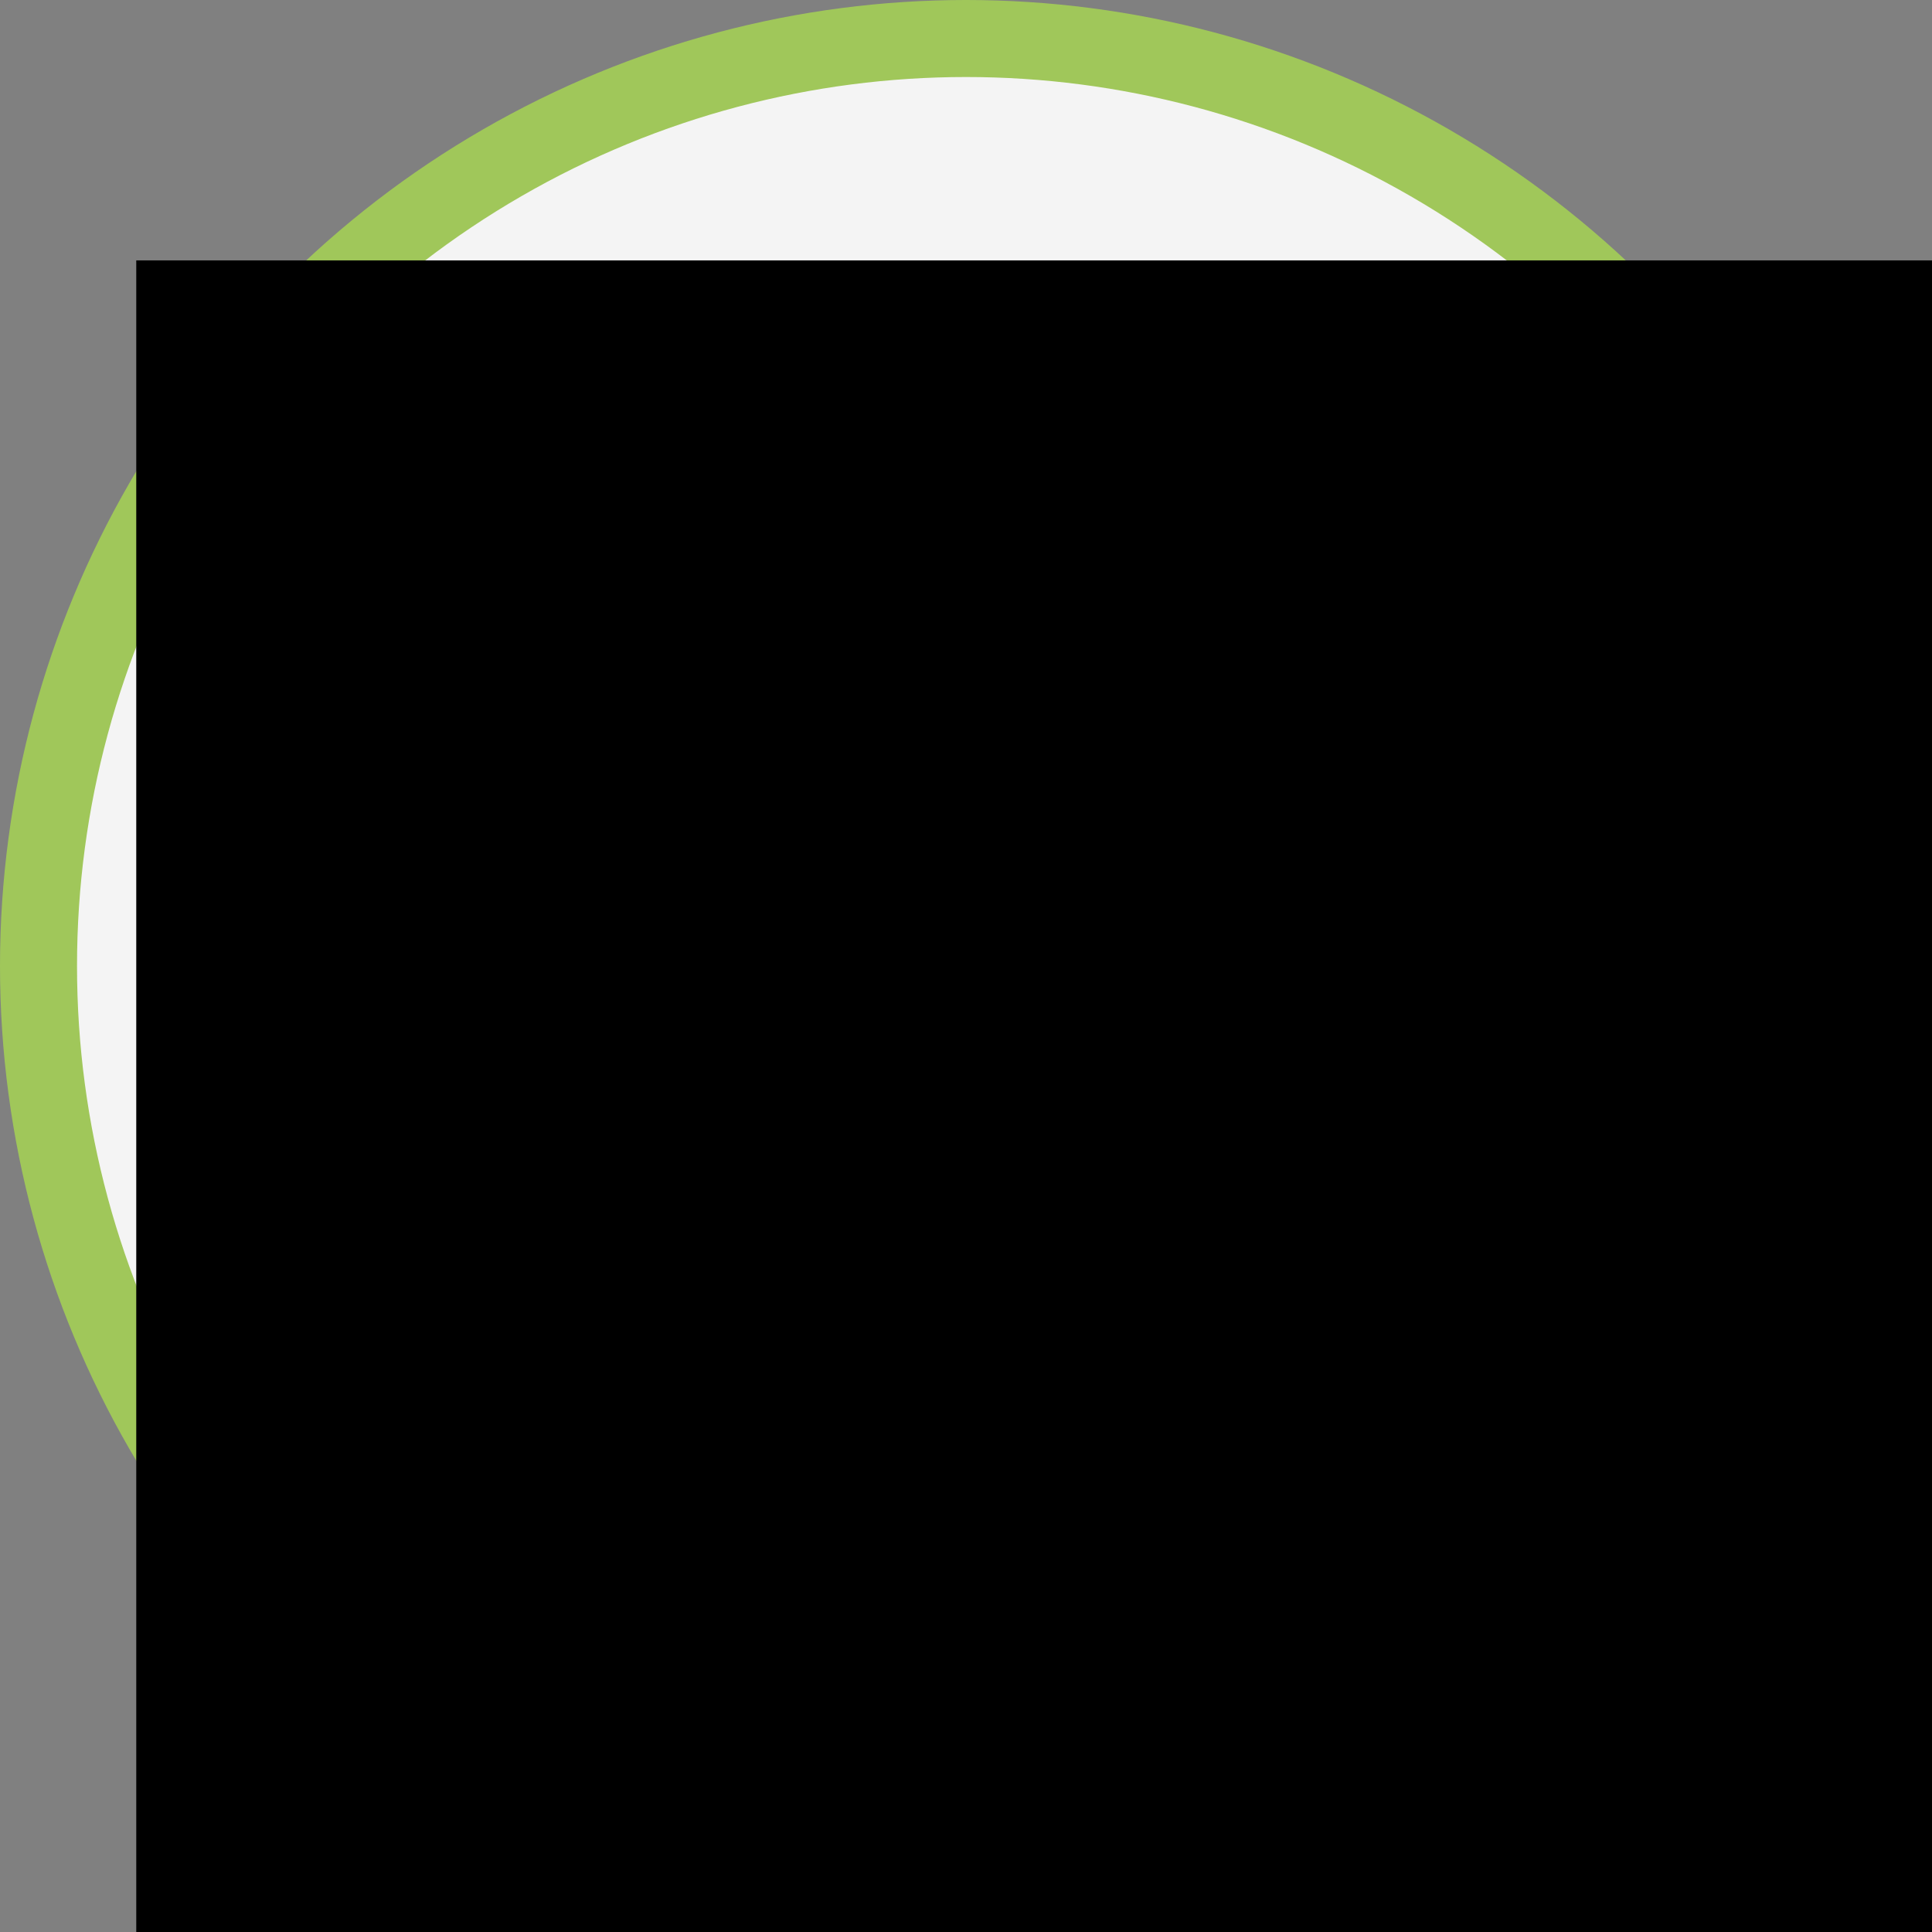 <?xml version="1.0" encoding="UTF-8" standalone="no"?>
<!-- Created with Inkscape (http://www.inkscape.org/) -->

<svg
   xmlns:dc="http://purl.org/dc/elements/1.1/"
   xmlns:cc="http://creativecommons.org/ns#"
   xmlns:rdf="http://www.w3.org/1999/02/22-rdf-syntax-ns#"
   xmlns:svg="http://www.w3.org/2000/svg"
   xmlns="http://www.w3.org/2000/svg"
   xmlns:sodipodi="http://sodipodi.sourceforge.net/DTD/sodipodi-0.dtd"
   xmlns:inkscape="http://www.inkscape.org/namespaces/inkscape"
   width="1200"
   height="1200"
   viewBox="0 0 317.5 317.5"
   version="1.1"
   id="svg26"
   inkscape:version="0.92.2 5c3e80d, 2017-08-06"
   sodipodi:docname="logo3.svg"
   inkscape:export-filename="/Users/coboyle/front-end/res/logo3.png"
   inkscape:export-xdpi="96"
   inkscape:export-ydpi="96">
  <rect x="0" y="0" width="317.5" height="317.5" fill="#808080" stroke="none"/>
  <defs
     id="defs20" />
  <sodipodi:namedview
     id="base"
     pagecolor="#ffffff"
     bordercolor="#666666"
     borderopacity="1.0"
     inkscape:pageopacity="0.0"
     inkscape:pageshadow="2"
     inkscape:zoom="0.35"
     inkscape:cx="-114.28571"
     inkscape:cy="560"
     inkscape:document-units="mm"
     inkscape:current-layer="layer1"
     showgrid="false"
     units="px"
     inkscape:pagecheckerboard="true"
     inkscape:window-width="1920"
     inkscape:window-height="978"
     inkscape:window-x="1440"
     inkscape:window-y="0"
     inkscape:window-maximized="1" />
  <g
     inkscape:label="Layer 1"
     inkscape:groupmode="layer"
     id="layer1"
     transform="translate(0,20.5)">
    <circle
       style="fill:#f4f4f4;fill-opacity:1;stroke:#a0c75a;stroke-width:12.657;stroke-miterlimit:4;stroke-dasharray:none;stroke-opacity:1"
       id="path28"
       cx="158.75"
       cy="138.25"
       r="152.422" />
    <flowRoot
       xml:space="preserve"
       id="flowRoot835"
       style="font-style:normal;font-weight:normal;font-size:40px;line-height:1.25;font-family:sans-serif;letter-spacing:0px;word-spacing:0px;fill:#000000;fill-opacity:1;stroke:none"
       transform="matrix(1.038,0,0,1.038,-217.831,-265.382)"><flowRegion
         id="flowRegion837"><rect
           id="rect839"
           width="765.714"
           height="685.714"
           x="231.429"
           y="277.143" /></flowRegion><flowPara
         id="flowPara841"
         style="font-style:normal;font-variant:normal;font-weight:normal;font-stretch:normal;font-size:192px;font-family:'Helvetica Neue';-inkscape-font-specification:'Helvetica Neue, Normal';font-variant-ligatures:normal;font-variant-caps:normal;font-variant-numeric:normal;font-feature-settings:normal;text-align:start;writing-mode:lr-tb;text-anchor:start">CT</flowPara></flowRoot>  </g>
</svg>
